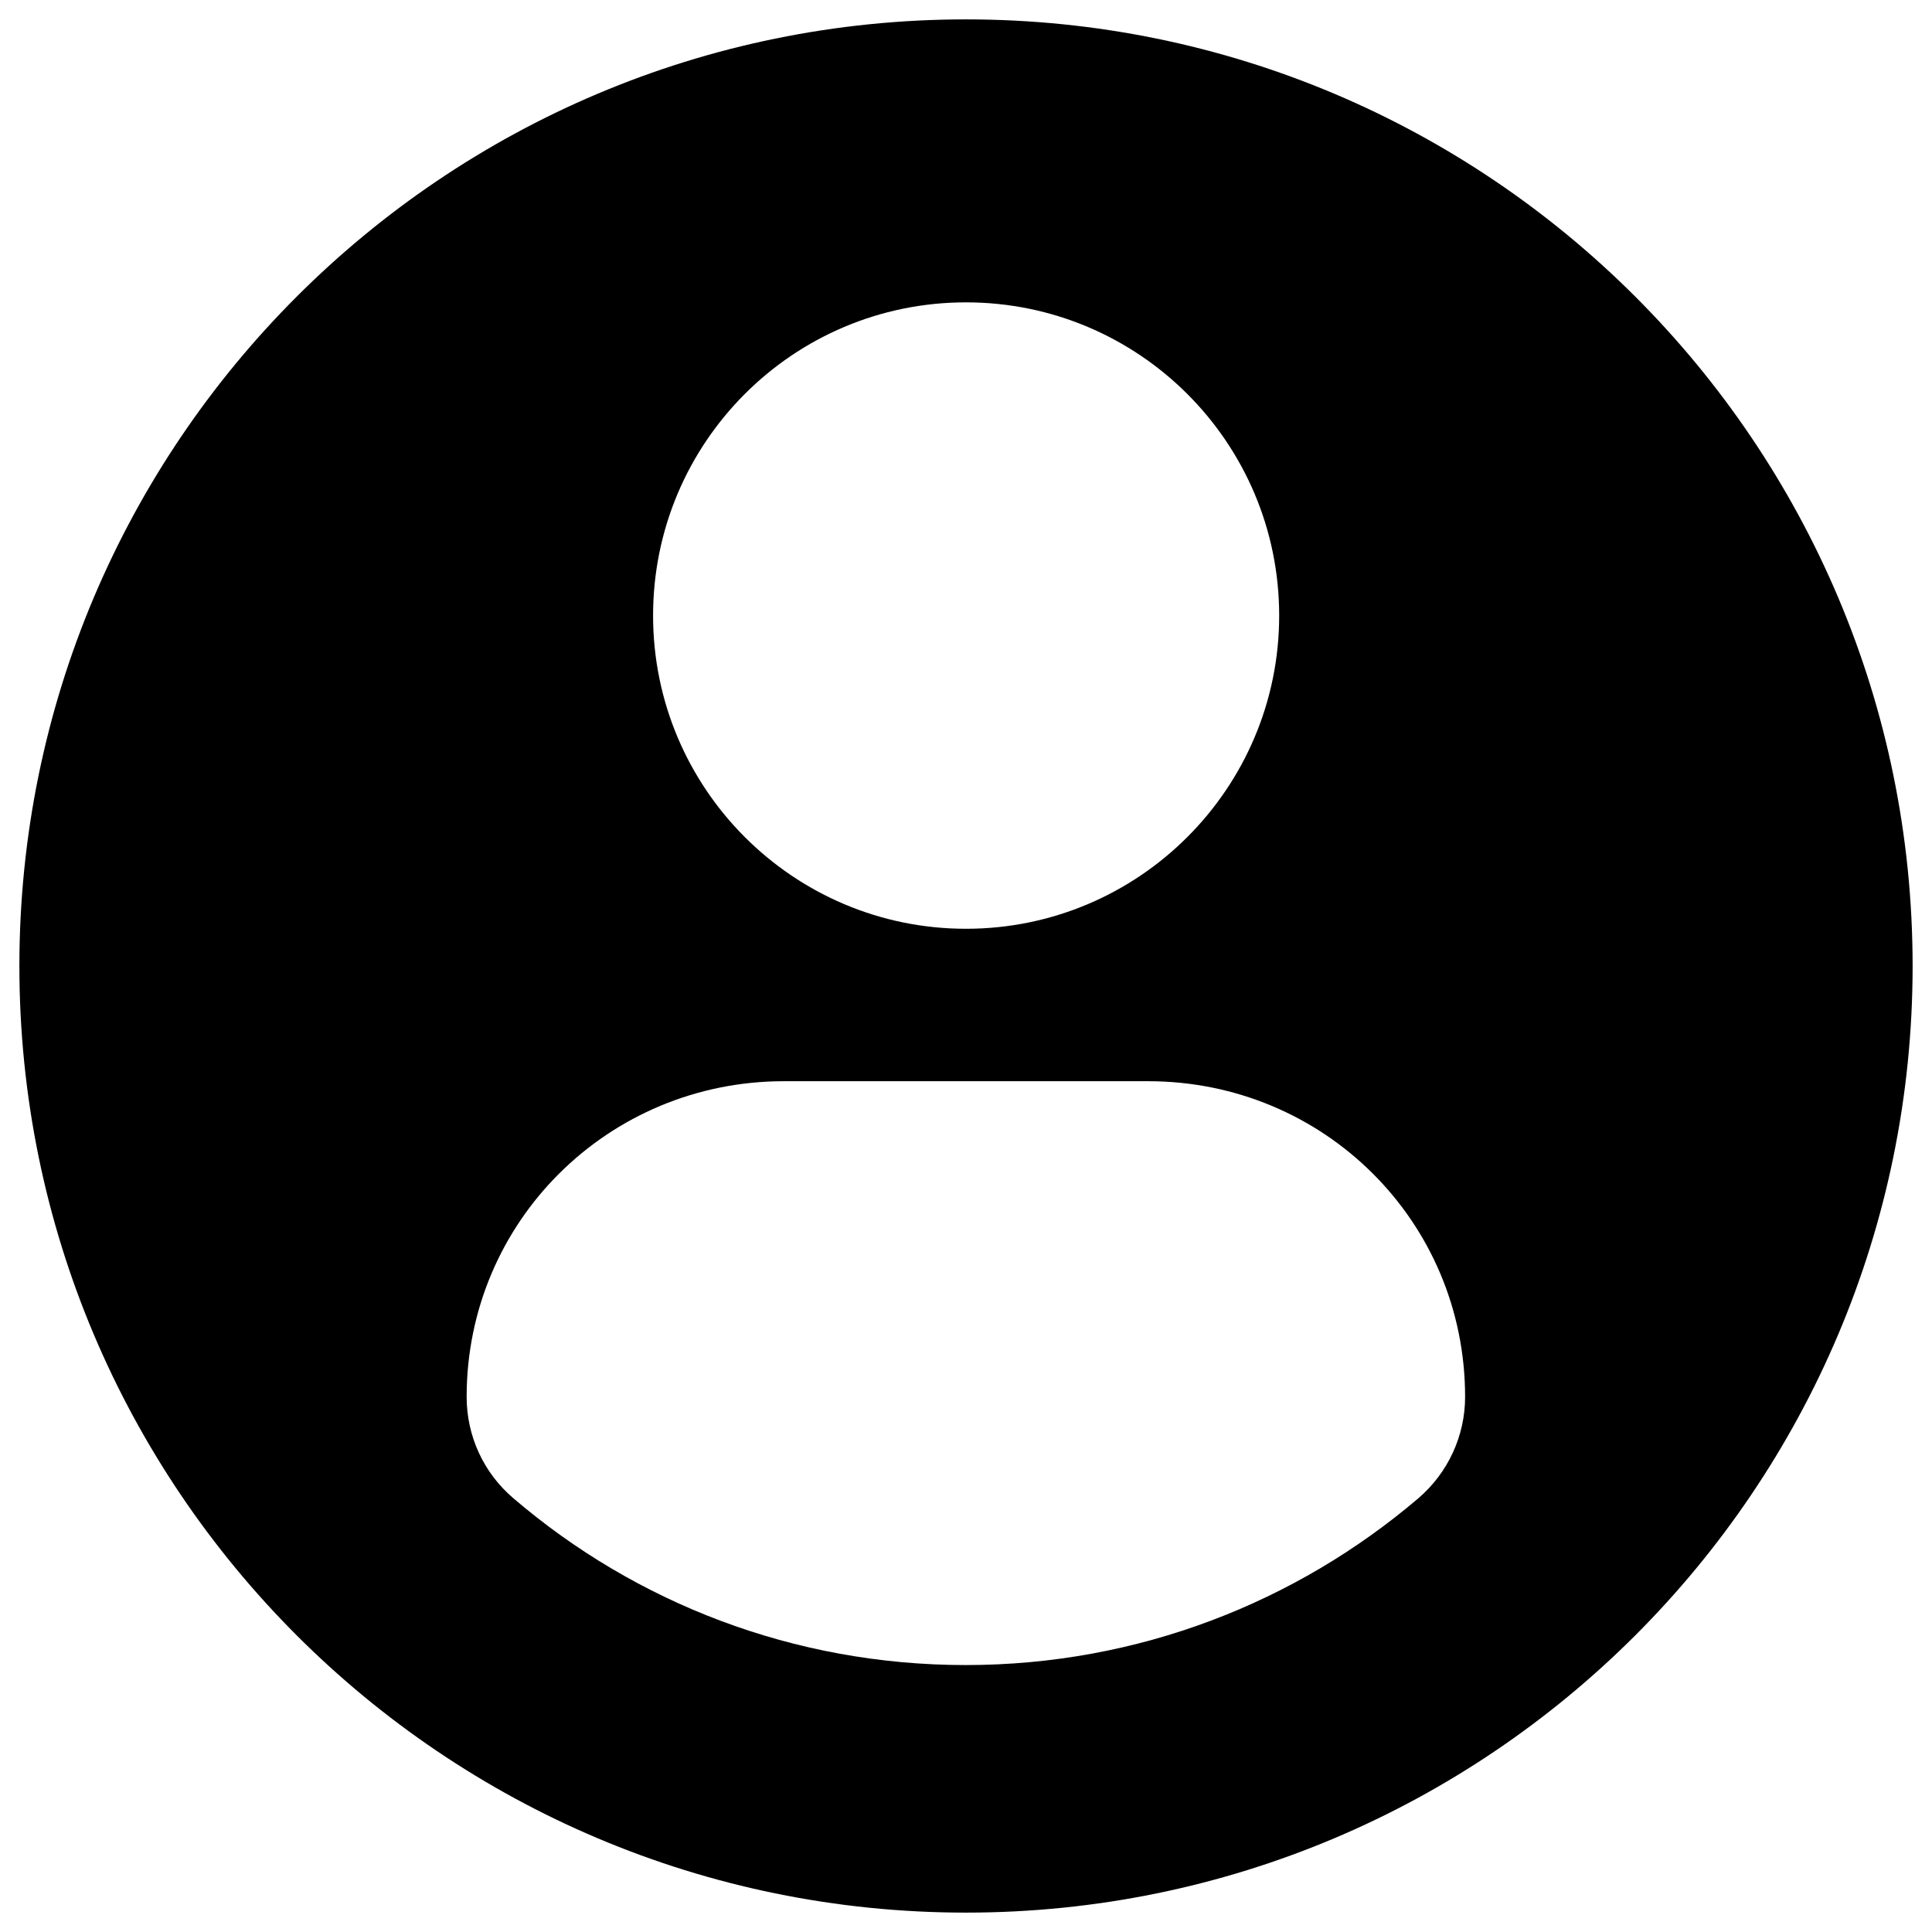 <?xml version="1.0" encoding="UTF-8"?>
<svg xmlns="http://www.w3.org/2000/svg" xmlns:xlink="http://www.w3.org/1999/xlink" width="30px" height="30px" viewBox="0 0 30 30" version="1.1">
<g id="surface1">
<path style=" stroke:none;fill-rule:nonzero;fill:rgb(0%,0%,0%);fill-opacity:1;" d="M 15 0.301 C 6.883 0.301 0.301 6.883 0.301 15 C 0.301 23.117 6.883 29.699 15 29.699 C 23.117 29.699 29.699 23.117 29.699 15 C 29.699 6.883 23.117 0.301 15 0.301 Z M 15 4.695 C 17.684 4.695 19.863 6.871 19.863 9.559 C 19.863 12.242 17.684 14.422 15 14.422 C 12.316 14.422 10.141 12.242 10.141 9.559 C 10.141 6.871 12.316 4.695 15 4.695 Z M 14.996 25.855 C 12.316 25.855 9.863 24.883 7.973 23.266 C 7.508 22.871 7.246 22.297 7.246 21.691 C 7.246 18.965 9.449 16.789 12.172 16.789 L 17.828 16.789 C 20.555 16.789 22.75 18.965 22.75 21.691 C 22.75 22.297 22.484 22.871 22.023 23.266 C 20.129 24.879 17.676 25.855 14.996 25.855 Z M 14.996 25.855 "/>
</g>
</svg>
